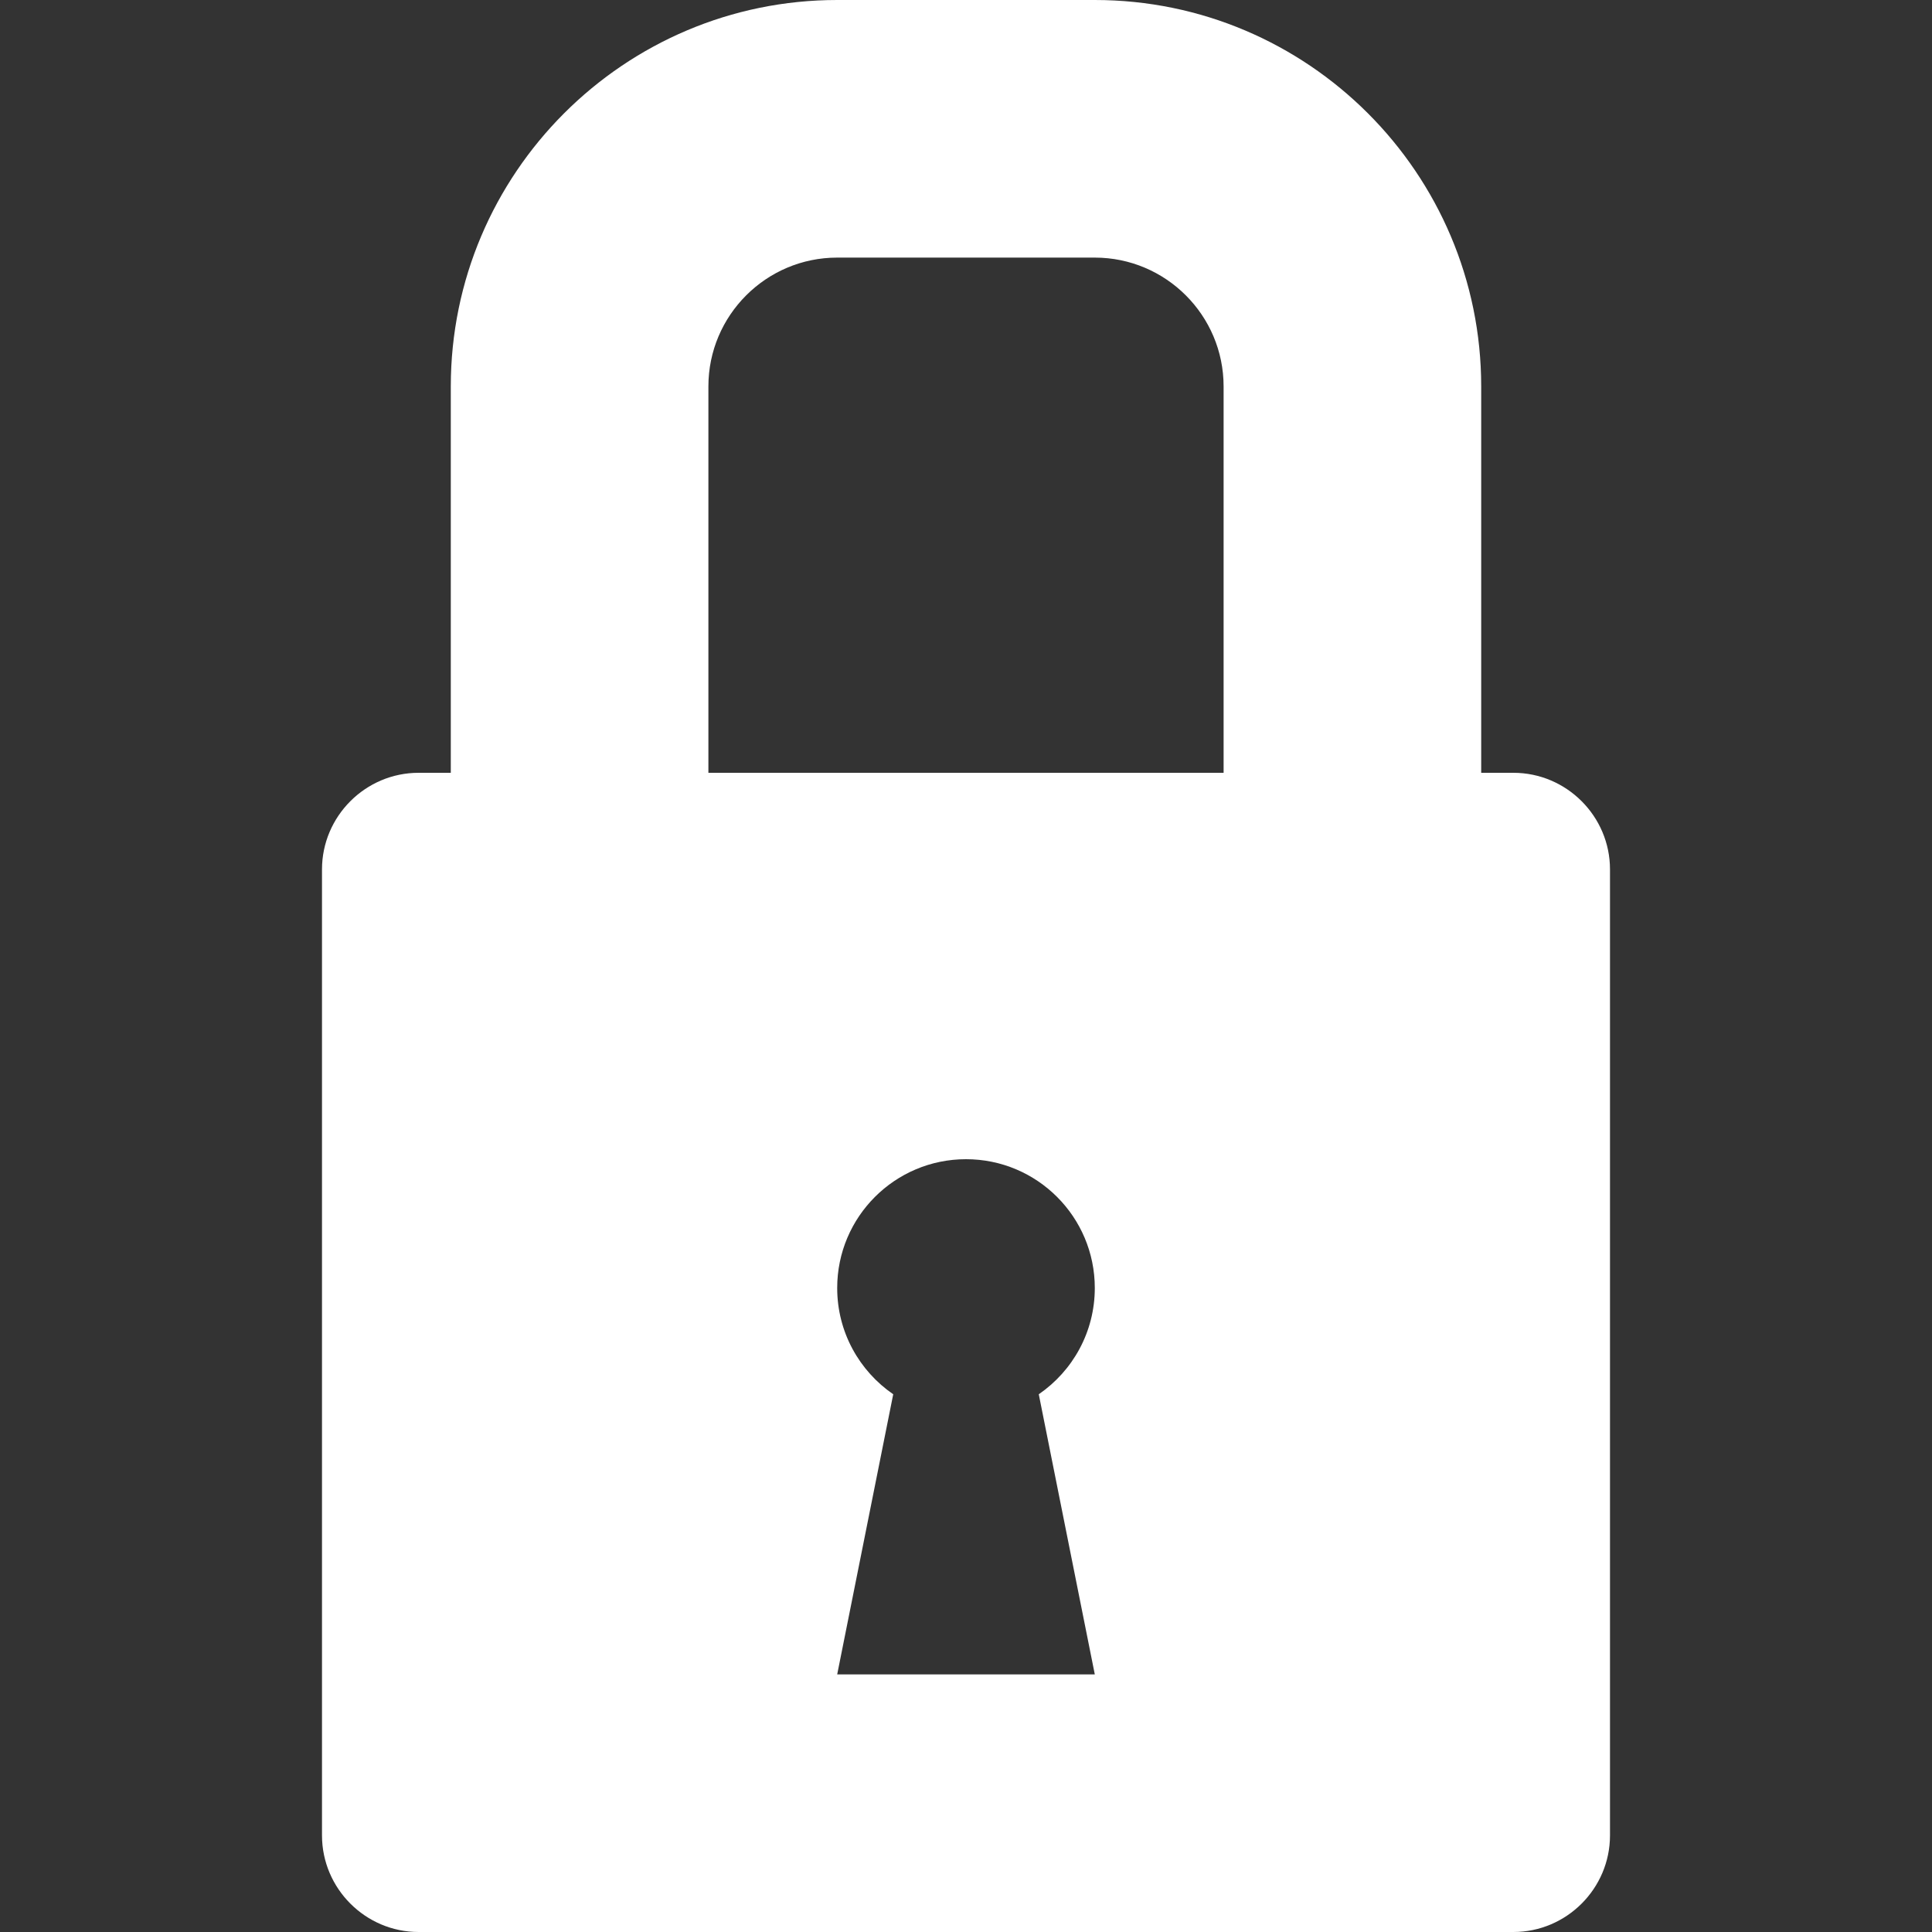 <?xml version="1.0" encoding="iso-8859-1"?>
<!-- Generator: Adobe Illustrator 16.0.0, SVG Export Plug-In . SVG Version: 6.00 Build 0)  -->
<!DOCTYPE svg PUBLIC "-//W3C//DTD SVG 1.1//EN" "http://www.w3.org/Graphics/SVG/1.1/DTD/svg11.dtd">
<svg xmlns="http://www.w3.org/2000/svg" xmlns:xlink="http://www.w3.org/1999/xlink" version="1.1" id="Capa_1" x="0px" y="0px" width="512px" height="512px" viewBox="0 0 500 500" style="enable-background:new 0 0 500 500;" xml:space="preserve">
<rect x="0" y="0" width="500" height="500" fill="#333333" stroke="none"/>
<g>
	<path d="M391.667,200h-8.334V100c0-55.141-44.858-100-100-100h-66.667c-55.141,0-100,44.859-100,100v100h-8.333   c-13.75,0-25,11.25-25,25v250c0,13.75,11.25,25,25,25h283.333c13.75,0,25-11.25,25-25V225C416.667,211.25,405.417,200,391.667,200z    M283.333,433.333h-66.667l14.5-72.5c-8.754-6.007-14.5-16.08-14.5-27.5C216.667,314.924,231.591,300,250,300   s33.333,14.924,33.333,33.333c0,11.42-5.745,21.493-14.5,27.5L283.333,433.333z M316.667,200H183.333V100   c0-18.38,14.953-33.333,33.333-33.333h66.667c18.38,0,33.334,14.953,33.334,33.333V200z" fill="#FFFFFF"/>
</g>
<g>
</g>
<g>
</g>
<g>
</g>
<g>
</g>
<g>
</g>
<g>
</g>
<g>
</g>
<g>
</g>
<g>
</g>
<g>
</g>
<g>
</g>
<g>
</g>
<g>
</g>
<g>
</g>
<g>
</g>
</svg>
